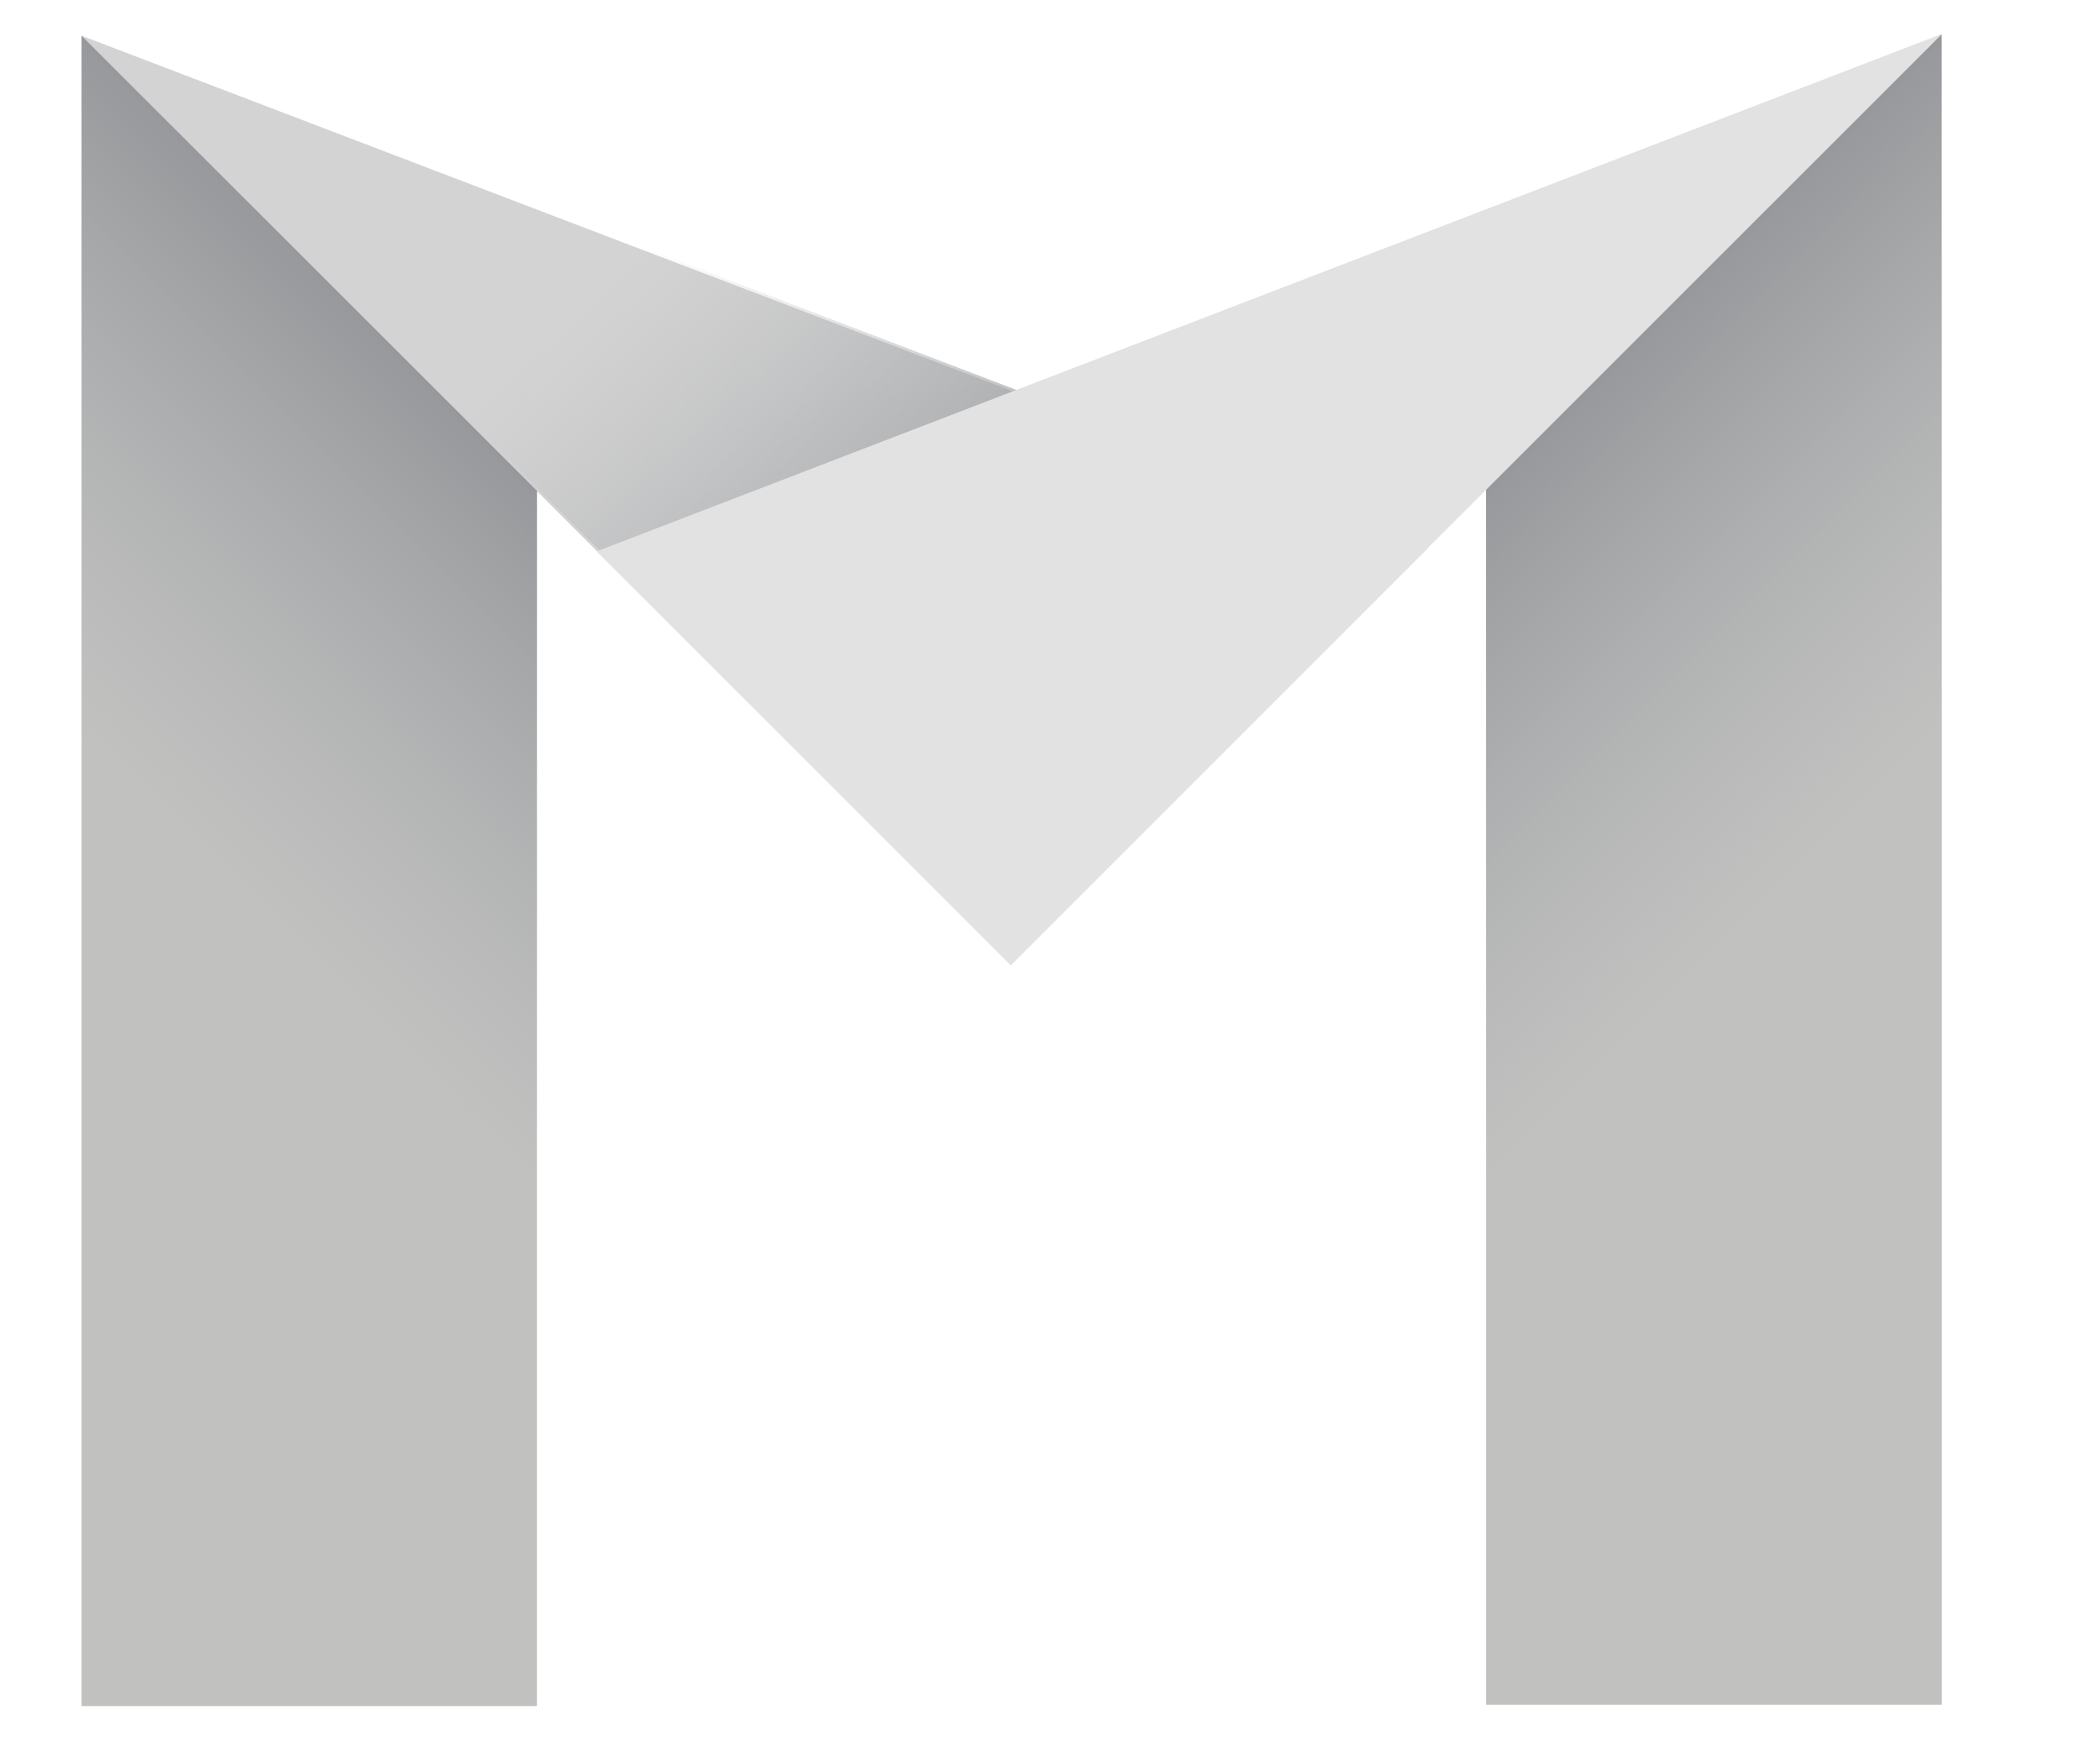 <?xml version="1.0" encoding="utf-8"?>
<!-- Generator: Adobe Illustrator 19.0.0, SVG Export Plug-In . SVG Version: 6.00 Build 0)  -->
<svg version="1.1" id="Layer_1" xmlns="http://www.w3.org/2000/svg" xmlns:xlink="http://www.w3.org/1999/xlink" x="0px" y="0px"
	 viewBox="0 0 600 500" style="enable-background:new 0 0 600 500;" xml:space="preserve">
<style type="text/css">
	.st0{fill:#D3D3D3;}
	.st1{fill:#C1C1C0;}
	.st2{fill:url(#SVGID_1_);}
	.st3{fill:url(#SVGID_2_);}
	.st4{fill:url(#SVGID_3_);}
	.st5{fill:#E2E2E2;}
</style>
<polygon class="st0" points="407.6,156.9 288.8,275.7 23.3,10.2 "/>
<polygon class="st1" points="23.3,487.4 153.4,487.4 153.4,140.1 23.3,10.2 "/>
<polygon class="st1" points="554.8,487 424.6,487 424.6,139.7 554.8,9.7 "/>
<linearGradient id="SVGID_1_" gradientUnits="userSpaceOnUse" x1="291.413" y1="261.135" x2="396.56" y2="155.989" gradientTransform="matrix(-1 0 0 1 793.756 0)">
	<stop  offset="0" style="stop-color:#A7A9AC;stop-opacity:0"/>
	<stop  offset="1" style="stop-color:#939598"/>
</linearGradient>
<polygon class="st2" points="554.7,487.1 424.6,487.1 424.6,139.8 554.7,9.8 "/>
<linearGradient id="SVGID_2_" gradientUnits="userSpaceOnUse" x1="714.101" y1="261.531" x2="819.247" y2="156.385" gradientTransform="matrix(1 0 0 1 -638.452 0)">
	<stop  offset="0" style="stop-color:#A7A9AC;stop-opacity:0"/>
	<stop  offset="1" style="stop-color:#939598"/>
</linearGradient>
<polygon class="st3" points="23.3,487.5 153.4,487.5 153.4,140.2 23.3,10.2 "/>
<linearGradient id="SVGID_3_" gradientUnits="userSpaceOnUse" x1="194.468" y1="59.699" x2="308.632" y2="184.664">
	<stop  offset="0" style="stop-color:#BCBEC0;stop-opacity:0"/>
	<stop  offset="0.144" style="stop-color:#B1B3B6;stop-opacity:0.144"/>
	<stop  offset="0.438" style="stop-color:#A0A2A5;stop-opacity:0.438"/>
	<stop  offset="0.727" style="stop-color:#96999B;stop-opacity:0.727"/>
	<stop  offset="1" style="stop-color:#939598"/>
</linearGradient>
<polygon class="st4" points="407.8,156.2 289,275 23.5,9.5 "/>
<polygon class="st5" points="170.5,157.5 288.8,275.7 554.8,9.7 "/>
<g>
</g>
<g>
</g>
<g>
</g>
<g>
</g>
<g>
</g>
<g>
</g>
</svg>
